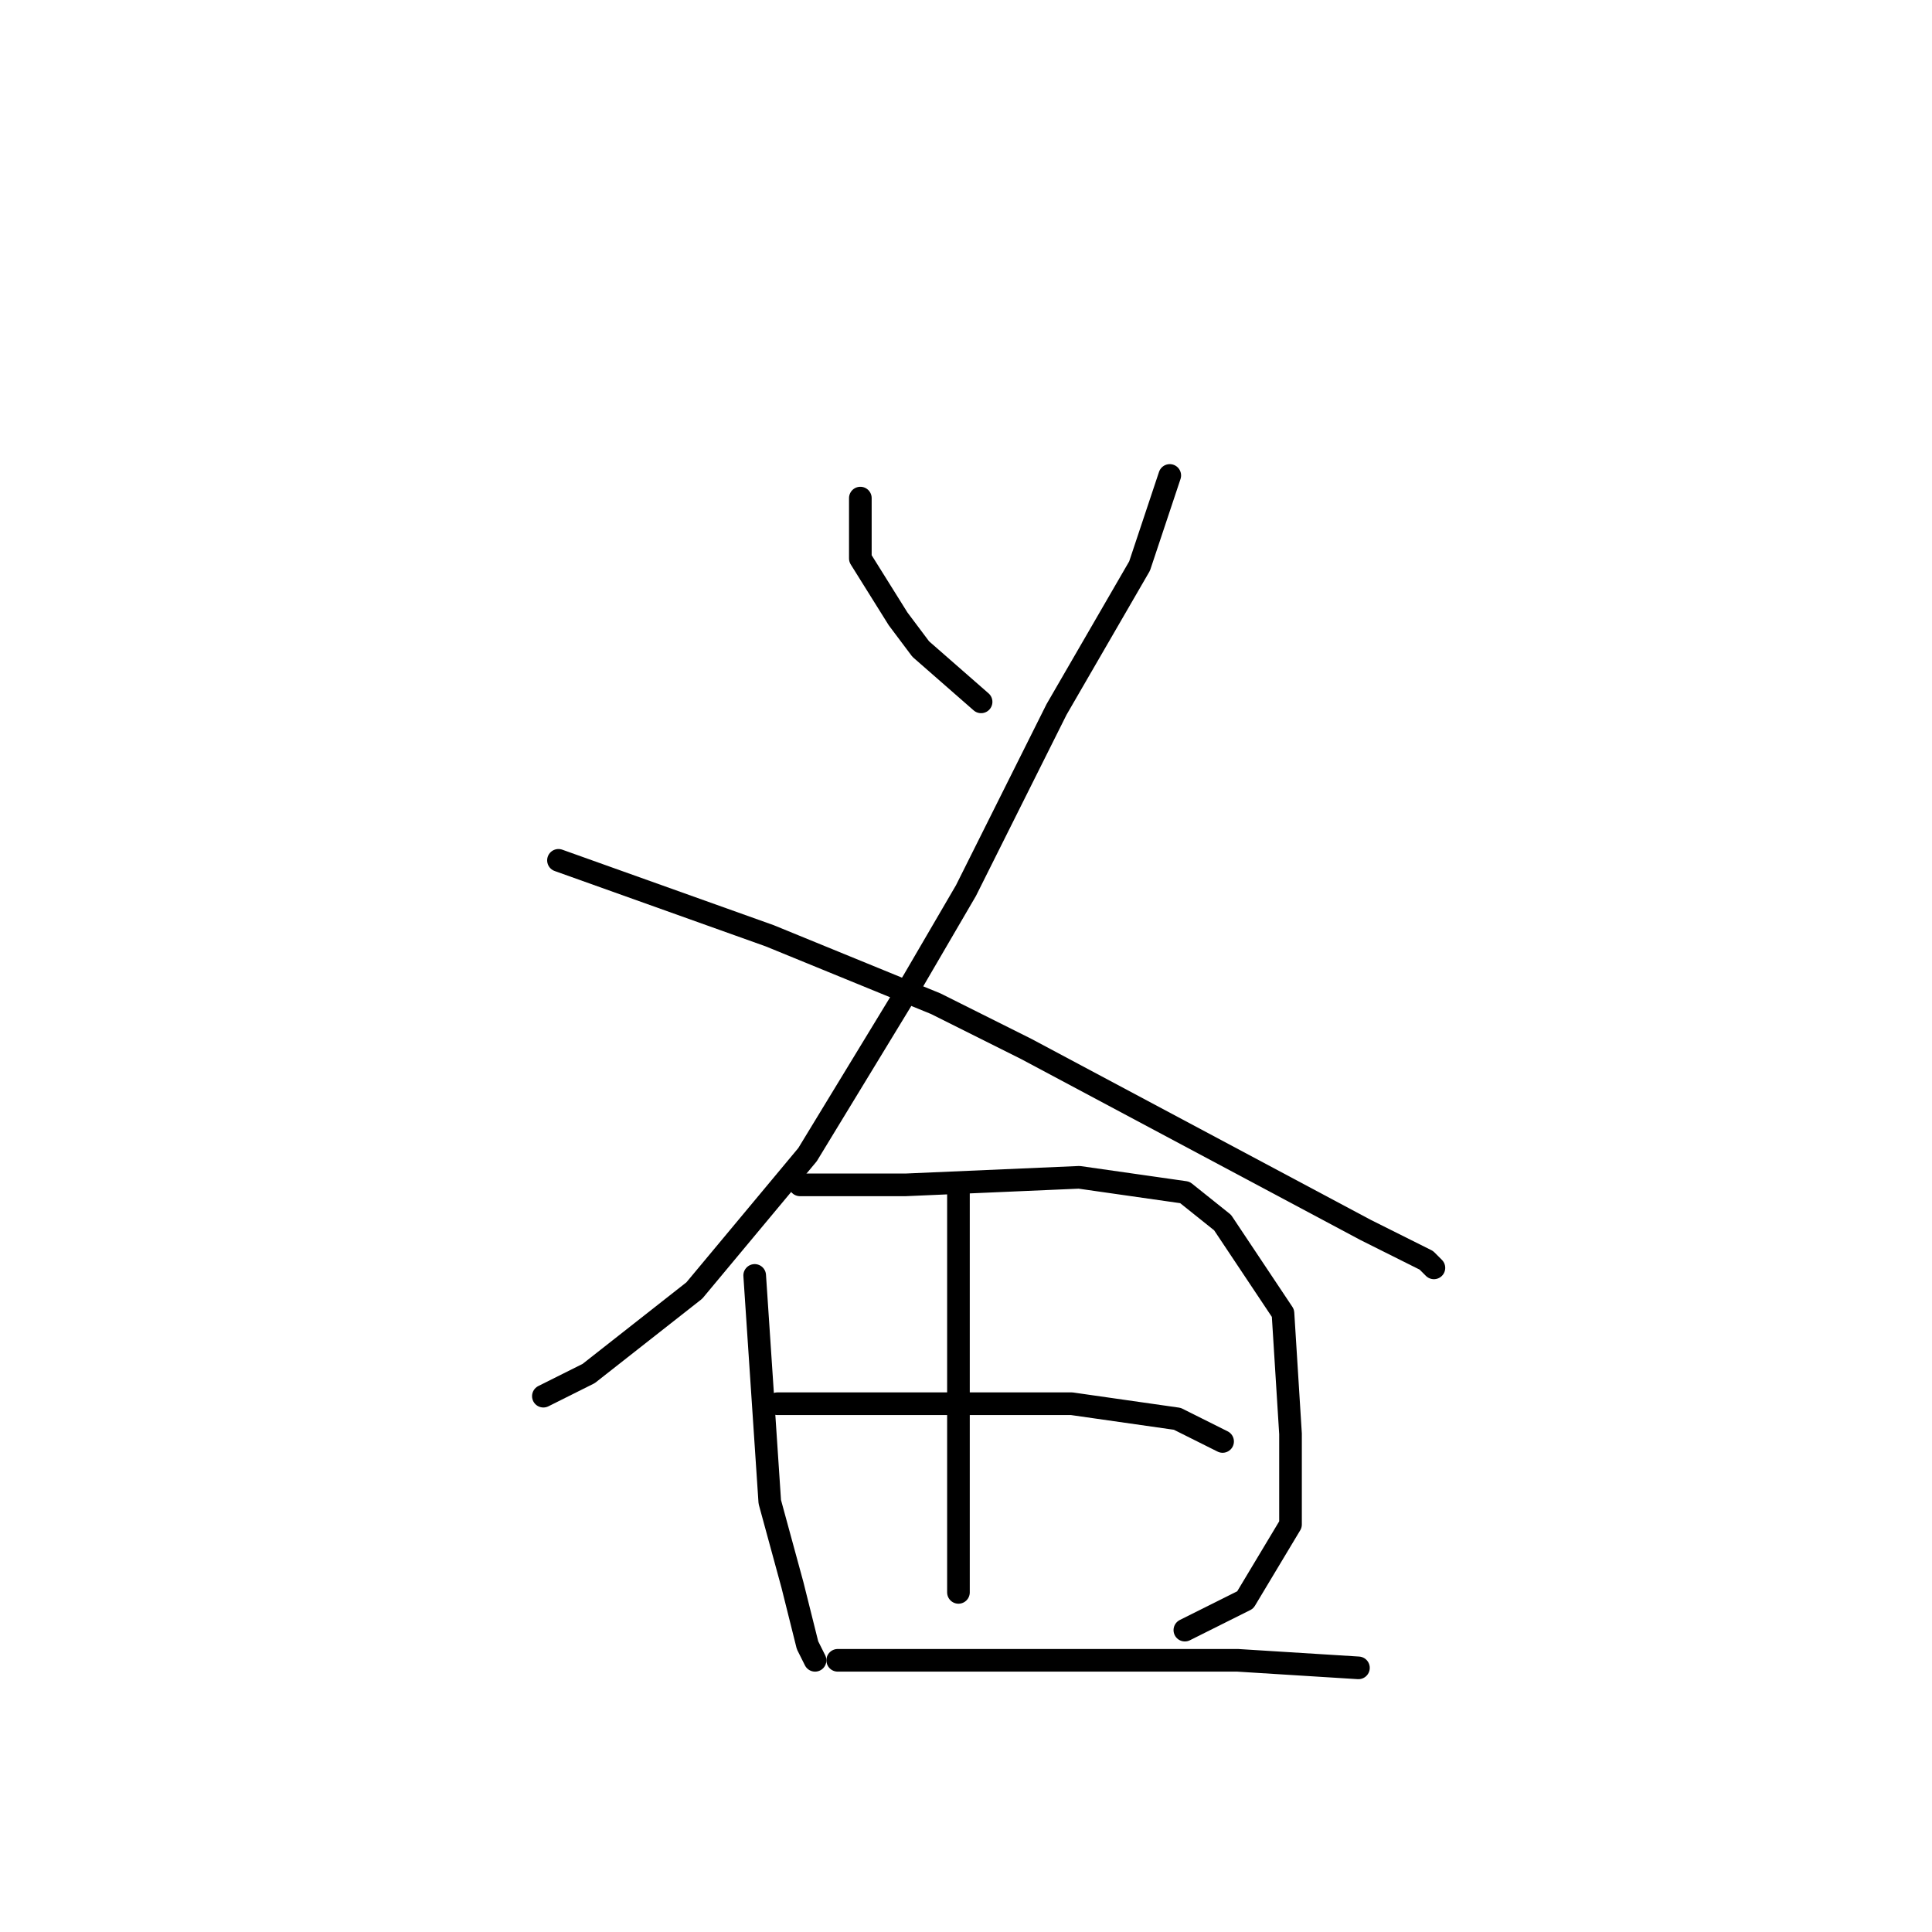<?xml version="1.0" standalone="no"?>
    <svg width="256" height="256" xmlns="http://www.w3.org/2000/svg" version="1.1">
    <polyline stroke="black" stroke-width="3" stroke-linecap="round" fill="transparent" stroke-linejoin="round" points="114 66 114 70 114 74 119 82 122 86 130 93 130 93 " />
        <polyline stroke="black" stroke-width="3" stroke-linecap="round" fill="transparent" stroke-linejoin="round" points="155 63 153 69 151 75 140 94 128 118 121 130 107 153 92 171 78 182 72 185 72 185 " />
        <polyline stroke="black" stroke-width="3" stroke-linecap="round" fill="transparent" stroke-linejoin="round" points="74 114 88 119 102 124 124 133 136 139 166 155 181 163 189 167 190 168 190 168 " />
        <polyline stroke="black" stroke-width="3" stroke-linecap="round" fill="transparent" stroke-linejoin="round" points="100 169 101 184 102 199 105 210 107 218 108 220 108 220 " />
        <polyline stroke="black" stroke-width="3" stroke-linecap="round" fill="transparent" stroke-linejoin="round" points="106 157 113 157 120 157 143 156 157 158 162 162 170 174 171 190 171 202 165 212 157 216 157 216 " />
        <polyline stroke="black" stroke-width="3" stroke-linecap="round" fill="transparent" stroke-linejoin="round" points="127 158 127 171 127 184 127 196 127 206 127 211 127 211 " />
        <polyline stroke="black" stroke-width="3" stroke-linecap="round" fill="transparent" stroke-linejoin="round" points="103 186 108 186 113 186 128 186 142 186 156 188 162 191 162 191 " />
        <polyline stroke="black" stroke-width="3" stroke-linecap="round" fill="transparent" stroke-linejoin="round" points="111 220 129 220 147 220 164 220 180 221 180 221 " />
        </svg>